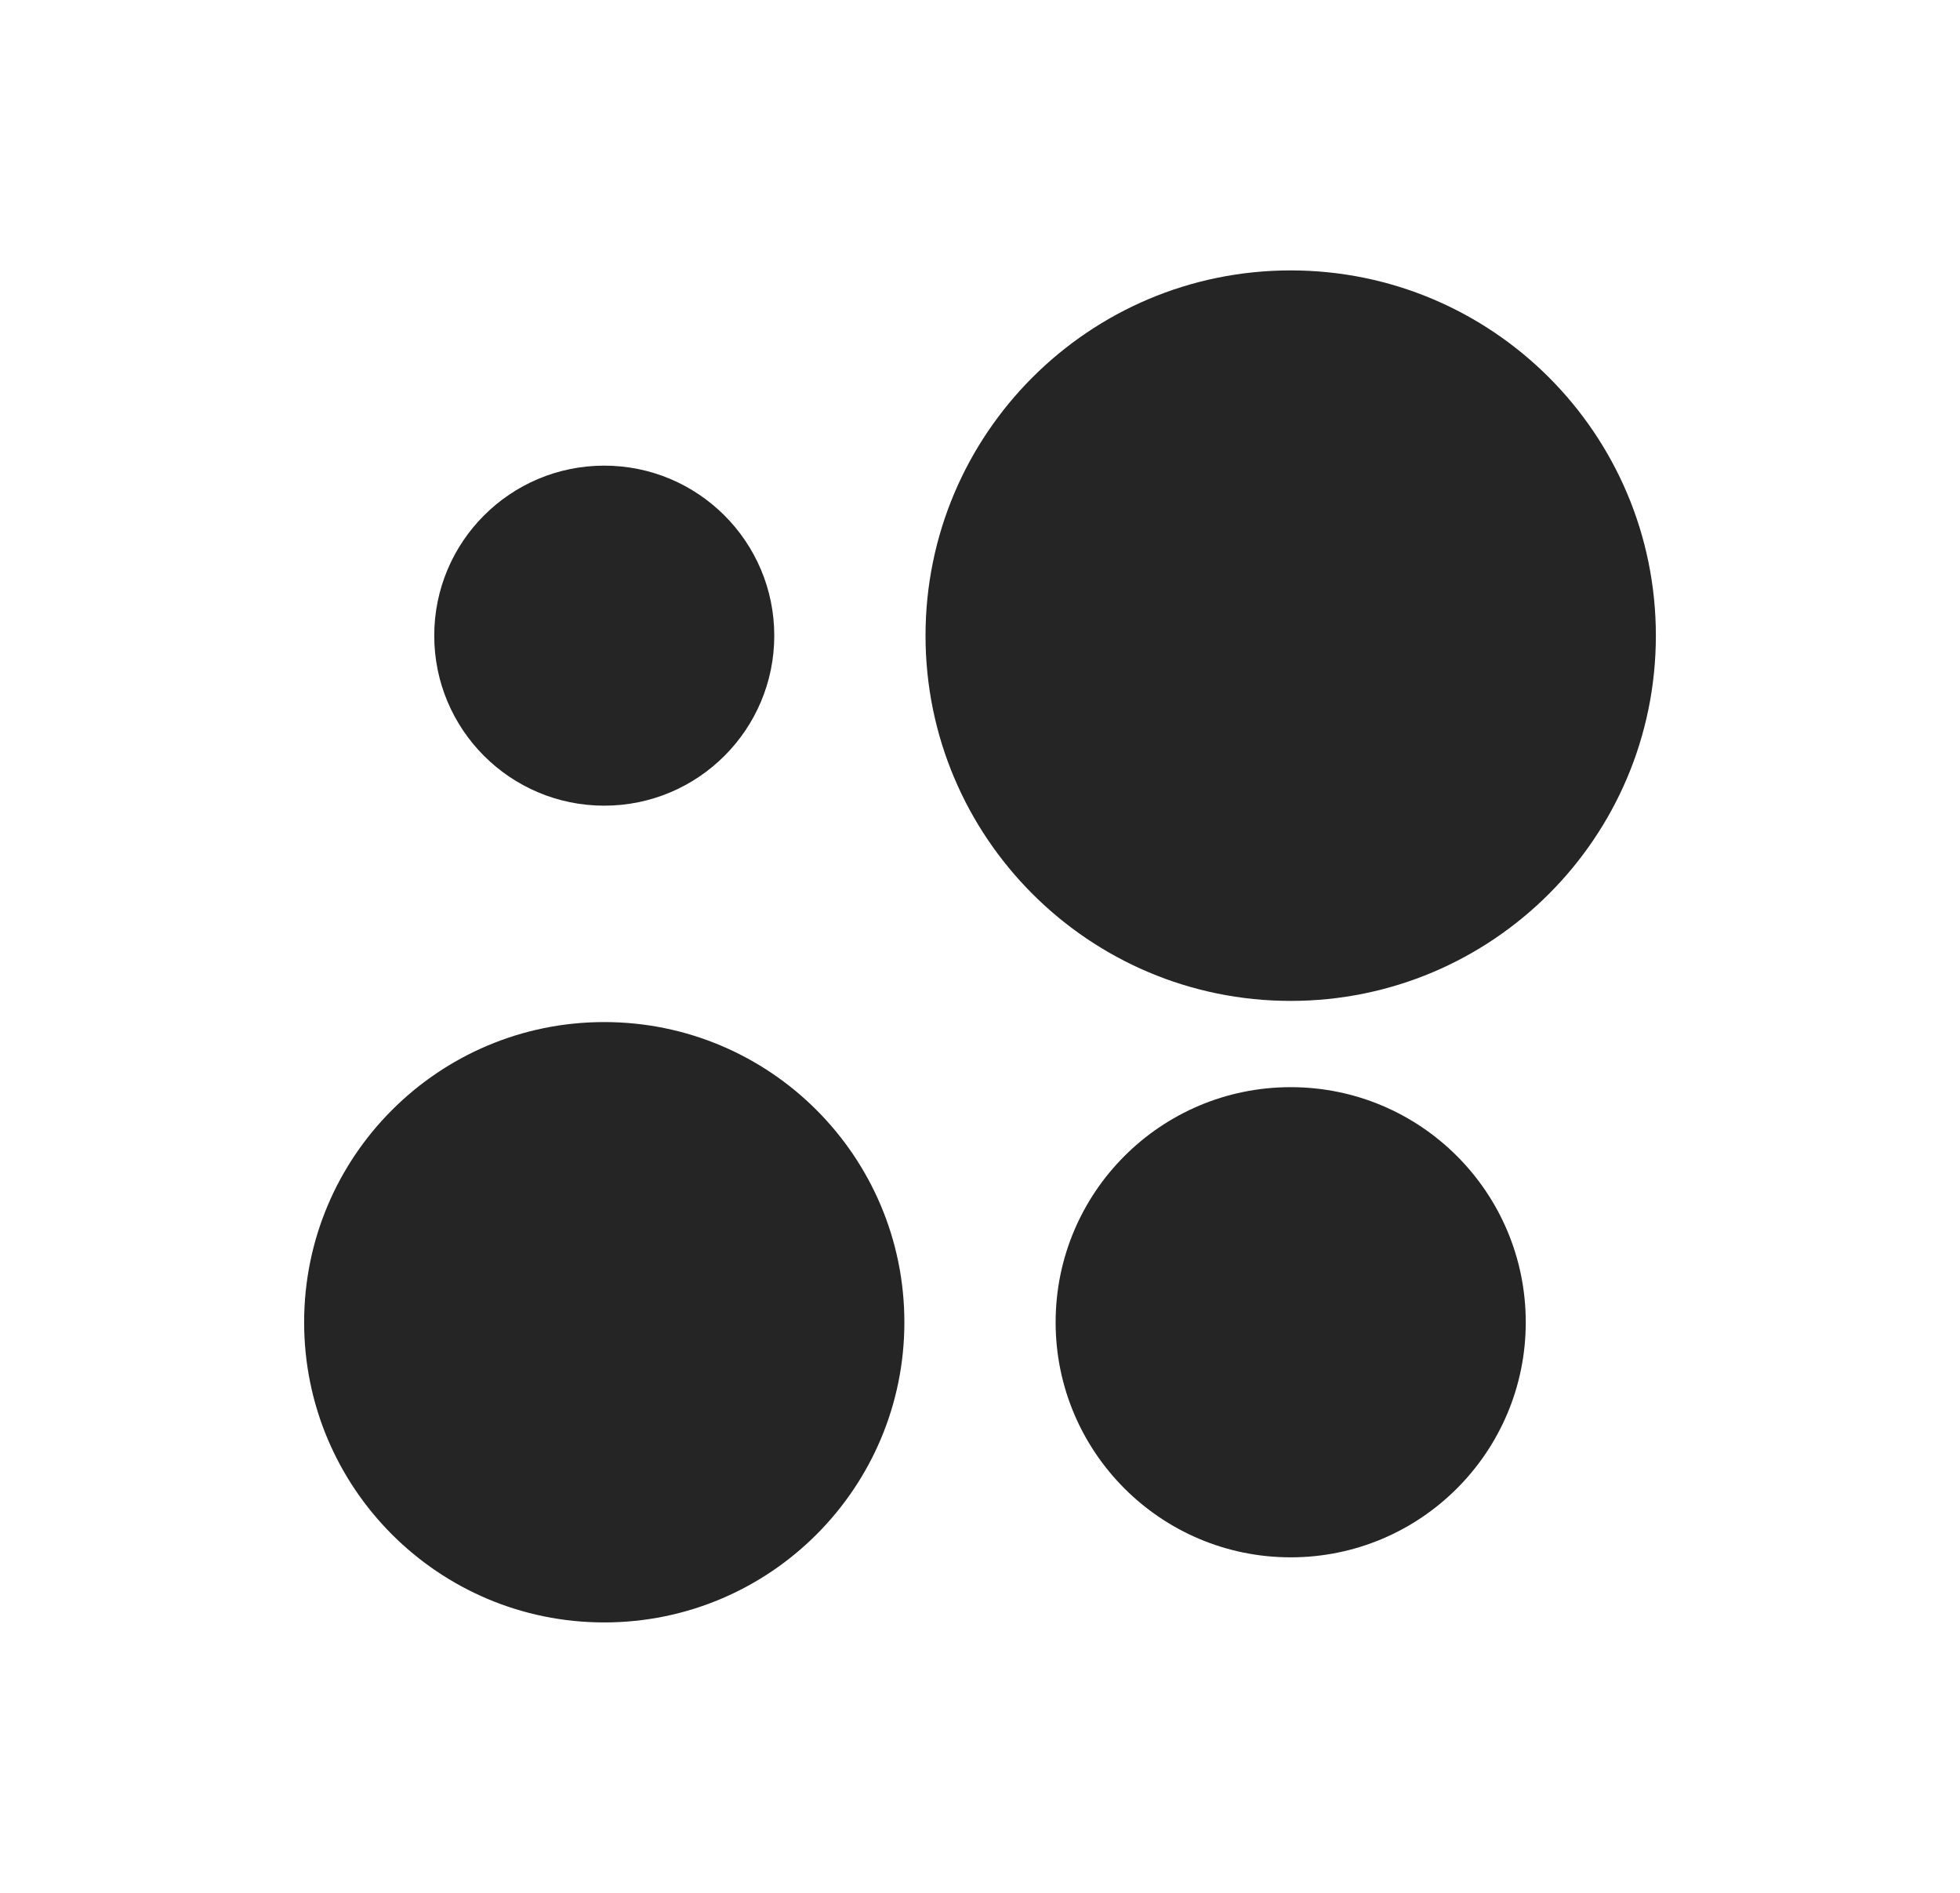 <svg width="29" height="28" viewBox="0 0 29 28" fill="none" xmlns="http://www.w3.org/2000/svg">
<g id="SN Icons 28-28">
<g id="Vector">
<path d="M19.097 4C22.081 4 24.5 6.419 24.5 9.403C24.5 12.387 22.081 14.806 19.097 14.806C16.113 14.806 13.694 12.387 13.694 9.403C13.694 6.419 16.113 4 19.097 4Z" fill="#252525"/>
<path d="M8.94 6.888C10.329 6.888 11.456 8.014 11.456 9.403C11.456 10.792 10.329 11.918 8.94 11.918C7.551 11.918 6.425 10.792 6.425 9.403C6.425 8.014 7.551 6.888 8.94 6.888Z" fill="#252525"/>
<path d="M19.097 16.082C21.018 16.082 22.575 17.639 22.575 19.56C22.575 21.48 21.018 23.037 19.097 23.037C17.176 23.037 15.619 21.48 15.619 19.56C15.619 17.639 17.176 16.082 19.097 16.082Z" fill="#252525"/>
<path d="M8.94 15.119C11.393 15.119 13.381 17.107 13.381 19.56C13.381 22.012 11.393 24 8.94 24C6.488 24 4.5 22.012 4.5 19.56C4.5 17.107 6.488 15.119 8.94 15.119Z" fill="#252525"/>
</g>
</g>
</svg>
